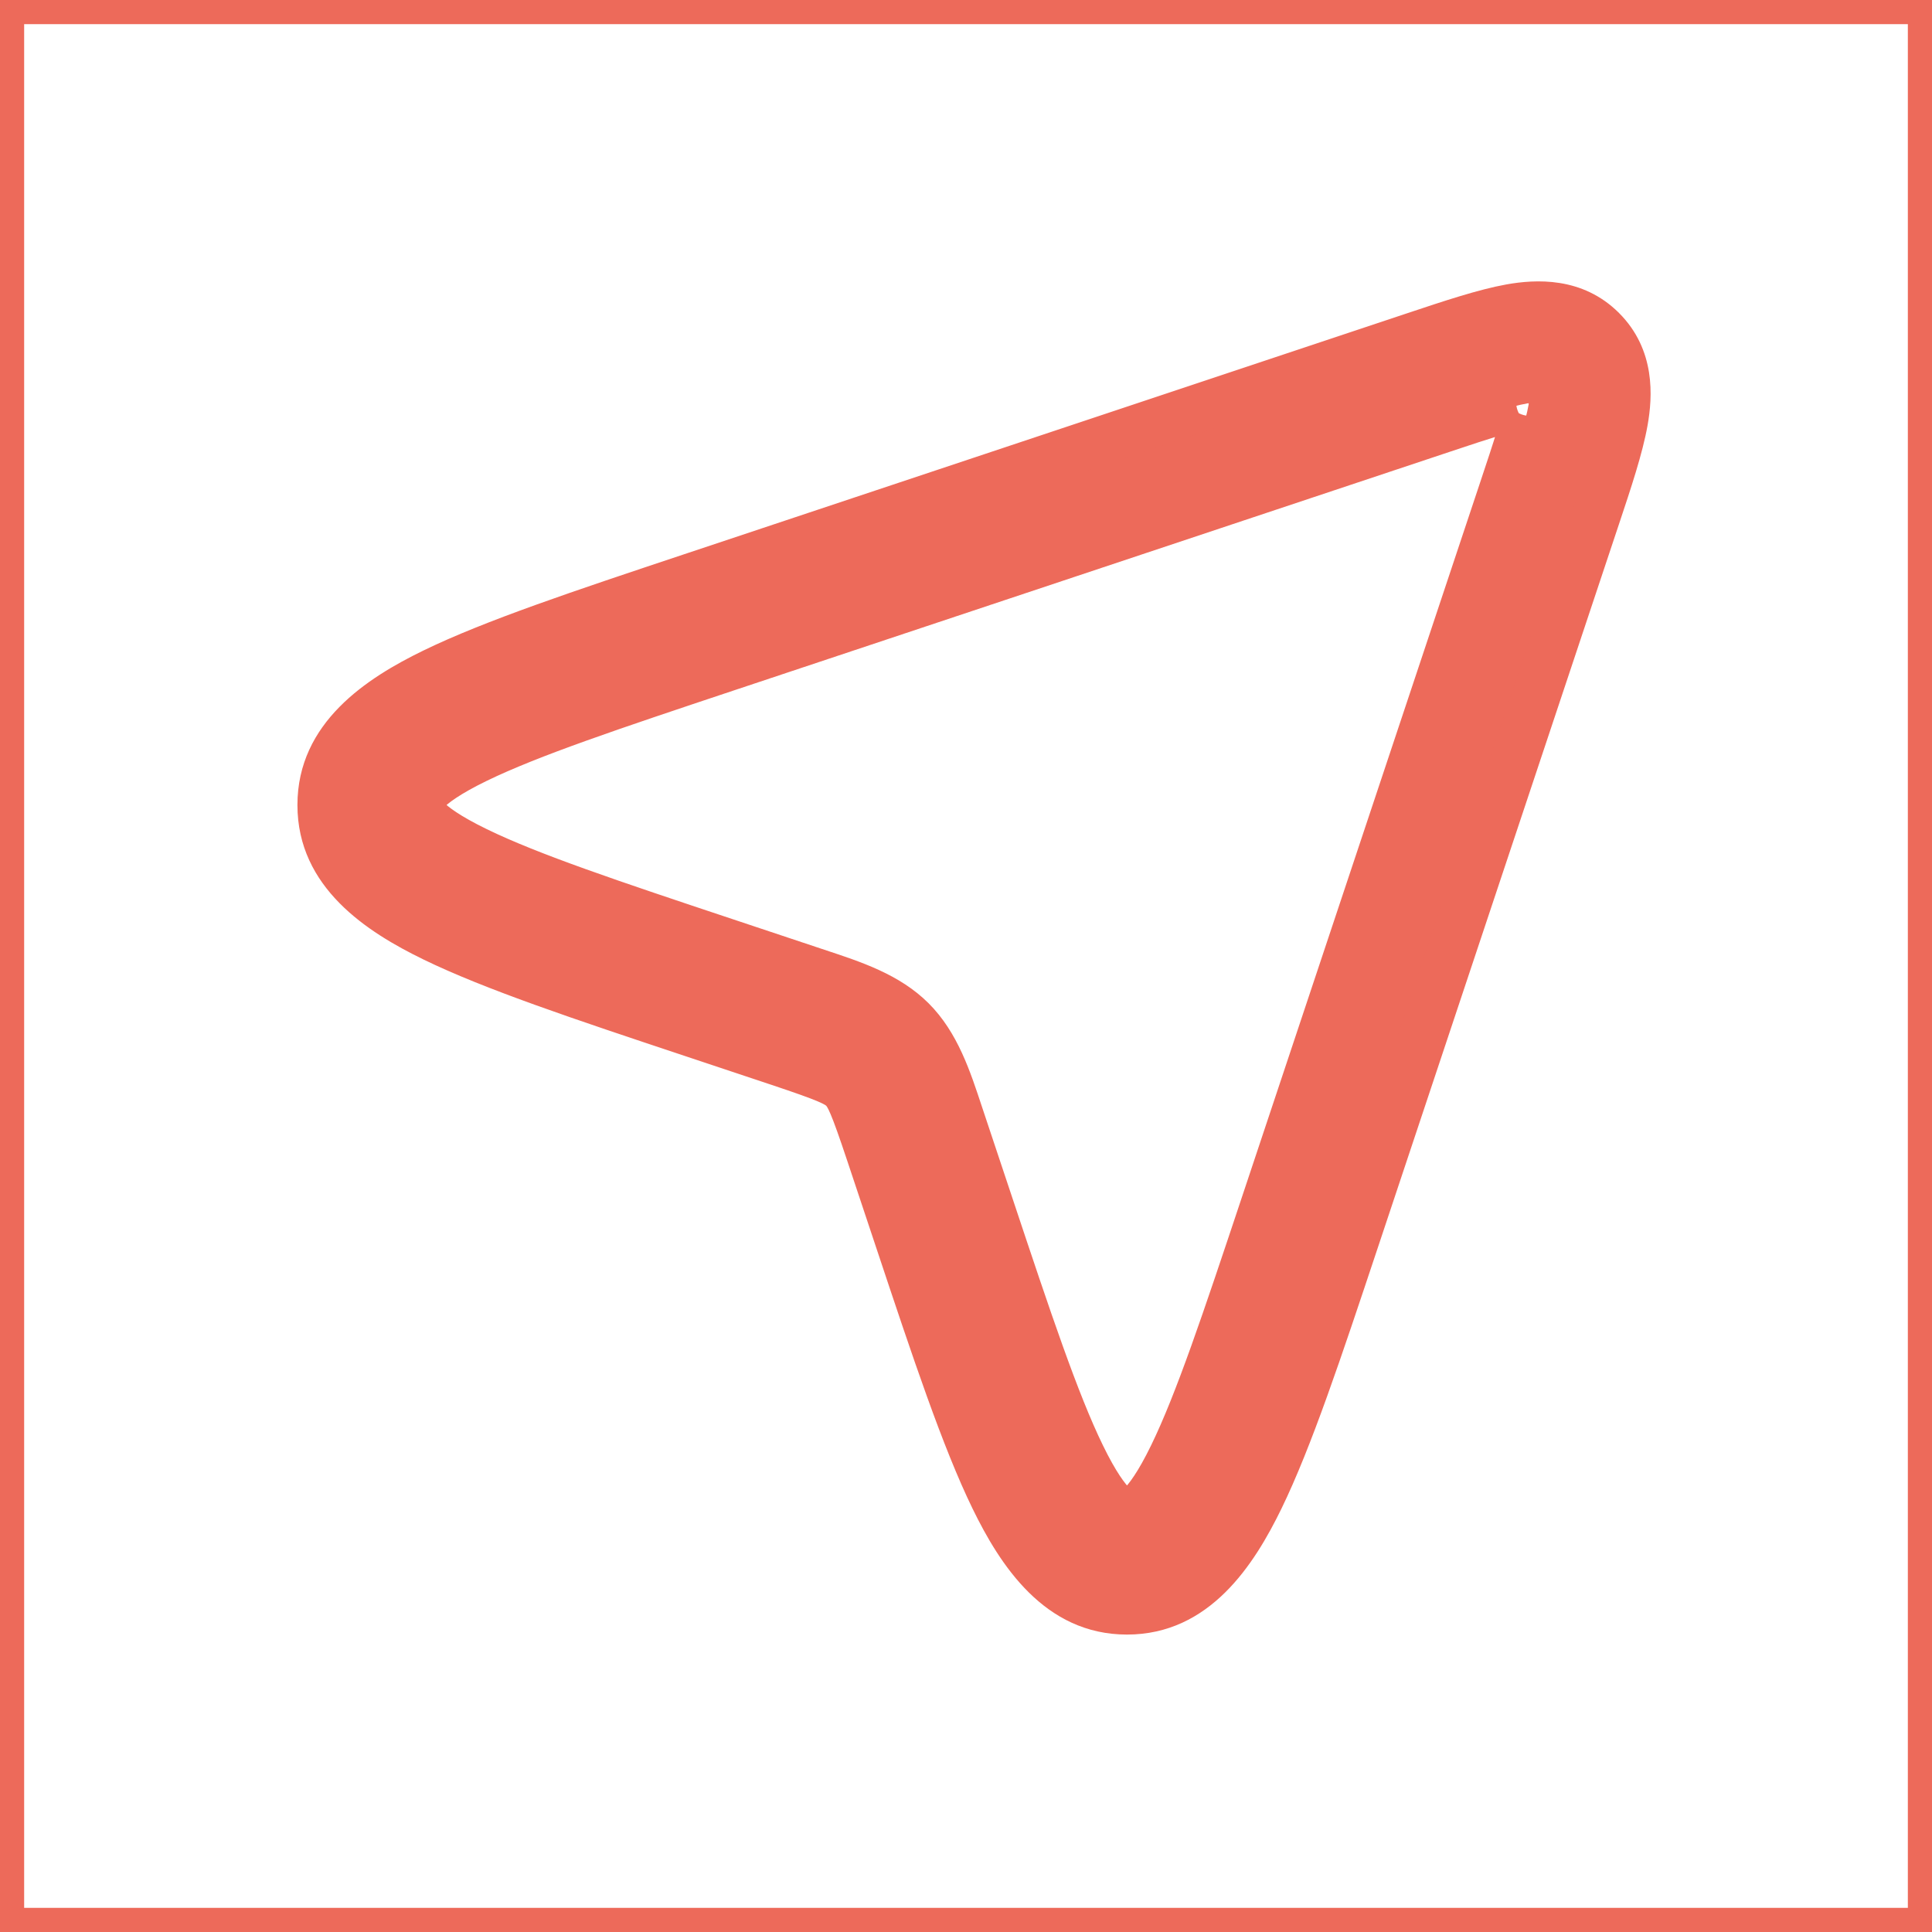 <svg width="40" height="40" viewBox="0 0 40 40" fill="none" xmlns="http://www.w3.org/2000/svg">
<rect width="40" height="40" stroke="#ED6A5A"/>
<path fill-rule="evenodd" clip-rule="evenodd" d="M31.631 8.35C31.252 8.417 30.715 8.594 29.855 8.88L15.034 13.821C12.65 14.615 10.963 15.18 9.86 15.716C8.674 16.294 8.658 16.607 8.658 16.667C8.658 16.727 8.674 17.04 9.86 17.617C10.963 18.154 12.65 18.718 15.034 19.513L16.752 20.085C16.806 20.103 16.859 20.121 16.911 20.138C17.682 20.394 18.368 20.621 18.873 21.127C19.379 21.632 19.606 22.318 19.862 23.089C19.879 23.141 19.897 23.194 19.915 23.248L20.487 24.966C21.282 27.35 21.846 29.037 22.383 30.14C22.96 31.326 23.273 31.342 23.333 31.342C23.393 31.342 23.706 31.326 24.284 30.14C24.82 29.037 25.385 27.35 26.179 24.966L31.12 10.145C31.407 9.285 31.583 8.748 31.65 8.369C31.652 8.361 31.653 8.353 31.654 8.346C31.647 8.347 31.639 8.348 31.631 8.35ZM31.89 8.327C31.89 8.327 31.887 8.327 31.881 8.325C31.887 8.326 31.89 8.327 31.89 8.327ZM31.675 8.119C31.673 8.113 31.673 8.11 31.673 8.11C31.674 8.11 31.674 8.113 31.675 8.119ZM31.281 6.381C31.832 6.283 32.586 6.254 33.166 6.834C33.746 7.414 33.717 8.168 33.619 8.719C33.523 9.261 33.297 9.94 33.041 10.706L33.017 10.778L28.077 25.599L28.05 25.68C27.288 27.965 26.683 29.779 26.082 31.015C25.515 32.181 24.715 33.342 23.333 33.342C21.952 33.342 21.152 32.181 20.584 31.015C19.983 29.779 19.378 27.965 18.617 25.68L18.59 25.599L18.017 23.88C17.675 22.854 17.587 22.668 17.459 22.541C17.332 22.413 17.146 22.325 16.12 21.983L14.401 21.41L14.32 21.383C12.036 20.622 10.221 20.017 8.985 19.416C7.819 18.848 6.658 18.048 6.658 16.667C6.658 15.285 7.819 14.485 8.985 13.918C10.221 13.317 12.036 12.712 14.32 11.95L14.401 11.923L29.222 6.983L29.294 6.959C30.06 6.704 30.739 6.477 31.281 6.381Z" fill="#ED6A5A"/>
<path d="M29.855 8.88L30.013 9.355L29.855 8.88ZM31.631 8.35L31.719 8.842L31.719 8.842L31.631 8.35ZM15.034 13.821L14.876 13.346H14.876L15.034 13.821ZM9.86 15.716L10.079 16.166L9.86 15.716ZM9.86 17.617L10.079 17.167H10.079L9.86 17.617ZM15.034 19.513L15.192 19.038L15.034 19.513ZM16.911 20.138L16.754 20.613L16.911 20.138ZM19.862 23.089L19.387 23.246L19.387 23.246L19.862 23.089ZM19.915 23.248L19.44 23.406L19.44 23.406L19.915 23.248ZM20.487 24.966L20.013 25.124L20.487 24.966ZM22.383 30.14L21.933 30.358L22.383 30.14ZM24.284 30.14L23.834 29.921L23.834 29.921L24.284 30.14ZM26.179 24.966L25.705 24.808L26.179 24.966ZM31.12 10.145L31.594 10.303V10.303L31.12 10.145ZM31.65 8.369L32.142 8.456L32.142 8.456L31.65 8.369ZM31.654 8.346L32.147 8.429L32.264 7.736L31.571 7.853L31.654 8.346ZM31.881 8.325L31.922 7.827L31.773 8.814L31.881 8.325ZM31.675 8.119L31.186 8.227L32.173 8.078L31.675 8.119ZM31.673 8.11L32.047 8.442L32.047 8.442L31.673 8.11ZM33.166 6.834L33.52 6.48V6.48L33.166 6.834ZM31.281 6.381L31.193 5.888L31.281 6.381ZM33.619 8.719L33.127 8.632L33.127 8.632L33.619 8.719ZM33.041 10.706L32.567 10.548L32.567 10.548L33.041 10.706ZM33.017 10.778L32.543 10.62L32.543 10.62L33.017 10.778ZM28.077 25.599L27.602 25.441L27.602 25.441L28.077 25.599ZM28.05 25.68L27.575 25.522V25.522L28.05 25.68ZM26.082 31.015L25.633 30.796L25.633 30.796L26.082 31.015ZM20.584 31.015L20.135 31.233L20.584 31.015ZM18.617 25.68L18.143 25.838L18.143 25.838L18.617 25.68ZM18.59 25.599L19.064 25.441L19.064 25.441L18.59 25.599ZM18.017 23.88L17.543 24.038L18.017 23.88ZM17.459 22.541L17.106 22.894L17.106 22.894L17.459 22.541ZM16.12 21.983L16.278 21.509H16.278L16.12 21.983ZM14.401 21.41L14.559 20.936L14.559 20.936L14.401 21.41ZM14.32 21.383L14.162 21.857L14.162 21.857L14.32 21.383ZM8.985 19.416L9.204 18.966H9.204L8.985 19.416ZM8.985 13.918L8.767 13.468L8.767 13.468L8.985 13.918ZM14.32 11.95L14.478 12.425H14.478L14.32 11.95ZM14.401 11.923L14.559 12.398L14.559 12.398L14.401 11.923ZM29.222 6.983L29.381 7.457L29.381 7.457L29.222 6.983ZM29.294 6.959L29.452 7.433L29.452 7.433L29.294 6.959ZM30.013 9.355C30.89 9.062 31.385 8.902 31.719 8.842L31.544 7.858C31.12 7.933 30.54 8.125 29.697 8.406L30.013 9.355ZM15.192 14.295L30.013 9.355L29.697 8.406L14.876 13.346L15.192 14.295ZM10.079 16.166C11.145 15.648 12.793 15.095 15.192 14.295L14.876 13.346C12.508 14.136 10.781 14.712 9.642 15.267L10.079 16.166ZM9.158 16.667C9.158 16.7 9.152 16.74 9.139 16.77C9.13 16.792 9.13 16.778 9.174 16.733C9.268 16.635 9.509 16.443 10.079 16.166L9.642 15.267C9.025 15.567 8.665 15.82 8.454 16.038C8.346 16.151 8.268 16.263 8.219 16.378C8.166 16.502 8.158 16.603 8.158 16.667H9.158ZM10.079 17.167C9.509 16.89 9.268 16.698 9.174 16.601C9.13 16.555 9.13 16.542 9.139 16.563C9.152 16.593 9.158 16.633 9.158 16.667H8.158C8.158 16.73 8.166 16.832 8.219 16.956C8.268 17.071 8.346 17.183 8.454 17.295C8.665 17.514 9.025 17.767 9.642 18.067L10.079 17.167ZM15.192 19.038C12.793 18.239 11.145 17.686 10.079 17.167L9.642 18.067C10.781 18.621 12.508 19.198 14.876 19.987L15.192 19.038ZM16.91 19.611L15.192 19.038L14.876 19.987L16.594 20.56L16.91 19.611ZM17.069 19.664C17.016 19.646 16.963 19.629 16.91 19.611L16.594 20.56C16.648 20.578 16.701 20.596 16.754 20.613L17.069 19.664ZM19.227 20.773C18.623 20.169 17.814 19.911 17.069 19.664L16.754 20.613C17.551 20.877 18.113 21.073 18.52 21.48L19.227 20.773ZM20.336 22.931C20.089 22.186 19.831 21.377 19.227 20.773L18.52 21.48C18.927 21.887 19.123 22.449 19.387 23.246L20.336 22.931ZM20.389 23.09C20.371 23.037 20.354 22.984 20.336 22.931L19.387 23.246C19.404 23.299 19.422 23.352 19.44 23.406L20.389 23.09ZM20.962 24.808L20.389 23.09L19.44 23.406L20.013 25.124L20.962 24.808ZM22.833 29.921C22.314 28.855 21.761 27.207 20.962 24.808L20.013 25.124C20.802 27.492 21.379 29.219 21.933 30.358L22.833 29.921ZM23.333 30.842C23.367 30.842 23.407 30.848 23.437 30.861C23.458 30.87 23.445 30.87 23.399 30.826C23.302 30.732 23.11 30.491 22.833 29.921L21.933 30.358C22.233 30.975 22.486 31.335 22.705 31.546C22.817 31.654 22.929 31.732 23.044 31.781C23.168 31.834 23.27 31.842 23.333 31.842V30.842ZM23.834 29.921C23.557 30.491 23.365 30.732 23.267 30.826C23.222 30.87 23.208 30.87 23.23 30.861C23.26 30.848 23.3 30.842 23.333 30.842V31.842C23.397 31.842 23.498 31.834 23.622 31.781C23.737 31.732 23.849 31.654 23.962 31.546C24.18 31.335 24.433 30.975 24.733 30.358L23.834 29.921ZM25.705 24.808C24.905 27.207 24.353 28.855 23.834 29.921L24.733 30.358C25.288 29.219 25.864 27.492 26.654 25.124L25.705 24.808ZM30.645 9.987L25.705 24.808L26.654 25.124L31.594 10.303L30.645 9.987ZM31.158 8.281C31.099 8.615 30.938 9.11 30.645 9.987L31.594 10.303C31.875 9.46 32.067 8.88 32.142 8.456L31.158 8.281ZM31.161 8.263C31.16 8.269 31.159 8.275 31.158 8.281L32.142 8.456C32.144 8.447 32.146 8.438 32.147 8.429L31.161 8.263ZM31.719 8.842C31.725 8.841 31.731 8.84 31.737 8.839L31.571 7.853C31.562 7.854 31.553 7.856 31.544 7.858L31.719 8.842ZM31.558 7.953C31.62 7.898 31.681 7.871 31.71 7.86C31.743 7.848 31.77 7.841 31.787 7.837C31.82 7.831 31.846 7.829 31.858 7.828C31.884 7.826 31.904 7.827 31.912 7.827C31.931 7.828 31.945 7.83 31.952 7.831C31.968 7.833 31.98 7.835 31.988 7.837L31.773 8.814C31.788 8.817 31.805 8.82 31.823 8.822C31.832 8.824 31.847 8.825 31.867 8.826C31.875 8.827 31.895 8.827 31.921 8.826C31.933 8.825 31.96 8.823 31.993 8.816C32 8.815 32.116 8.795 32.222 8.701L31.558 7.953ZM31.84 8.824C31.835 8.823 31.823 8.822 31.807 8.82C31.802 8.819 31.783 8.816 31.758 8.809C31.753 8.808 31.713 8.797 31.667 8.774C31.658 8.77 31.568 8.728 31.494 8.631C31.45 8.575 31.381 8.459 31.391 8.297C31.401 8.127 31.491 8.012 31.558 7.953L32.222 8.701C32.289 8.641 32.379 8.526 32.389 8.356C32.399 8.195 32.33 8.078 32.286 8.022C32.212 7.925 32.122 7.884 32.113 7.879C32.067 7.856 32.026 7.846 32.021 7.844C31.996 7.837 31.976 7.834 31.969 7.833C31.95 7.83 31.933 7.828 31.922 7.827L31.84 8.824ZM32.163 8.012C32.165 8.02 32.167 8.033 32.169 8.048C32.17 8.055 32.172 8.069 32.173 8.088C32.173 8.096 32.174 8.116 32.172 8.142C32.172 8.154 32.169 8.18 32.162 8.213C32.159 8.23 32.152 8.258 32.139 8.291C32.128 8.319 32.102 8.38 32.047 8.442L31.299 7.778C31.206 7.884 31.186 7.999 31.184 8.007C31.177 8.04 31.175 8.066 31.174 8.078C31.173 8.104 31.173 8.125 31.174 8.133C31.175 8.153 31.177 8.168 31.178 8.177C31.18 8.195 31.183 8.212 31.186 8.227L32.163 8.012ZM32.047 8.442C31.988 8.508 31.875 8.597 31.707 8.609C31.546 8.62 31.429 8.552 31.371 8.508C31.273 8.434 31.231 8.343 31.226 8.334C31.203 8.287 31.192 8.247 31.191 8.242C31.184 8.217 31.181 8.198 31.18 8.193C31.178 8.177 31.177 8.165 31.176 8.16L32.173 8.078C32.172 8.067 32.17 8.05 32.167 8.031C32.166 8.024 32.163 8.004 32.156 7.979C32.154 7.973 32.144 7.933 32.12 7.886C32.116 7.877 32.074 7.786 31.975 7.711C31.918 7.668 31.801 7.6 31.64 7.611C31.472 7.622 31.358 7.712 31.299 7.778L32.047 8.442ZM33.52 6.48C32.758 5.718 31.783 5.784 31.193 5.888L31.368 6.873C31.881 6.782 32.415 6.789 32.813 7.187L33.52 6.48ZM34.111 8.807C34.216 8.217 34.282 7.242 33.52 6.48L32.813 7.187C33.211 7.585 33.218 8.119 33.127 8.632L34.111 8.807ZM33.515 10.864C33.766 10.111 34.007 9.392 34.111 8.807L33.127 8.632C33.038 9.129 32.827 9.768 32.567 10.548L33.515 10.864ZM33.491 10.936L33.515 10.864L32.567 10.548L32.543 10.62L33.491 10.936ZM28.551 25.757L33.491 10.936L32.543 10.62L27.602 25.441L28.551 25.757ZM28.524 25.838L28.551 25.757L27.602 25.441L27.575 25.522L28.524 25.838ZM26.532 31.233C27.151 29.961 27.767 28.108 28.524 25.838L27.575 25.522C26.809 27.821 26.216 29.597 25.633 30.796L26.532 31.233ZM23.333 33.842C25.046 33.842 25.968 32.392 26.532 31.233L25.633 30.796C25.061 31.97 24.383 32.842 23.333 32.842V33.842ZM20.135 31.233C20.699 32.392 21.62 33.842 23.333 33.842V32.842C22.284 32.842 21.605 31.97 21.034 30.796L20.135 31.233ZM18.143 25.838C18.899 28.108 19.516 29.961 20.135 31.233L21.034 30.796C20.451 29.597 19.858 27.821 19.091 25.522L18.143 25.838ZM18.116 25.757L18.143 25.838L19.091 25.522L19.064 25.441L18.116 25.757ZM17.543 24.038L18.116 25.757L19.064 25.441L18.491 23.722L17.543 24.038ZM17.106 22.894C17.106 22.895 17.129 22.908 17.197 23.069C17.269 23.238 17.371 23.523 17.543 24.038L18.491 23.722C18.321 23.211 18.208 22.89 18.118 22.679C18.025 22.458 17.94 22.315 17.813 22.187L17.106 22.894ZM15.962 22.457C16.477 22.629 16.762 22.731 16.931 22.803C17.092 22.871 17.105 22.894 17.106 22.894L17.813 22.187C17.685 22.06 17.542 21.975 17.322 21.882C17.11 21.792 16.789 21.679 16.278 21.509L15.962 22.457ZM14.243 21.884L15.962 22.457L16.278 21.509L14.559 20.936L14.243 21.884ZM14.162 21.857L14.243 21.884L14.559 20.936L14.478 20.909L14.162 21.857ZM8.767 19.865C10.039 20.484 11.892 21.101 14.162 21.857L14.478 20.909C12.179 20.142 10.403 19.549 9.204 18.966L8.767 19.865ZM6.158 16.667C6.158 18.38 7.608 19.301 8.767 19.865L9.204 18.966C8.03 18.395 7.158 17.716 7.158 16.667H6.158ZM8.767 13.468C7.608 14.032 6.158 14.954 6.158 16.667H7.158C7.158 15.617 8.03 14.938 9.204 14.367L8.767 13.468ZM14.162 11.476C11.892 12.233 10.039 12.849 8.767 13.468L9.204 14.367C10.403 13.784 12.179 13.191 14.478 12.425L14.162 11.476ZM14.243 11.449L14.162 11.476L14.478 12.425L14.559 12.398L14.243 11.449ZM29.064 6.509L14.243 11.449L14.559 12.398L29.381 7.457L29.064 6.509ZM29.136 6.485L29.064 6.509L29.381 7.457L29.452 7.433L29.136 6.485ZM31.193 5.888C30.608 5.993 29.889 6.234 29.136 6.485L29.452 7.433C30.232 7.173 30.871 6.961 31.368 6.873L31.193 5.888Z" fill="#ED6A5A"/>
</svg>
